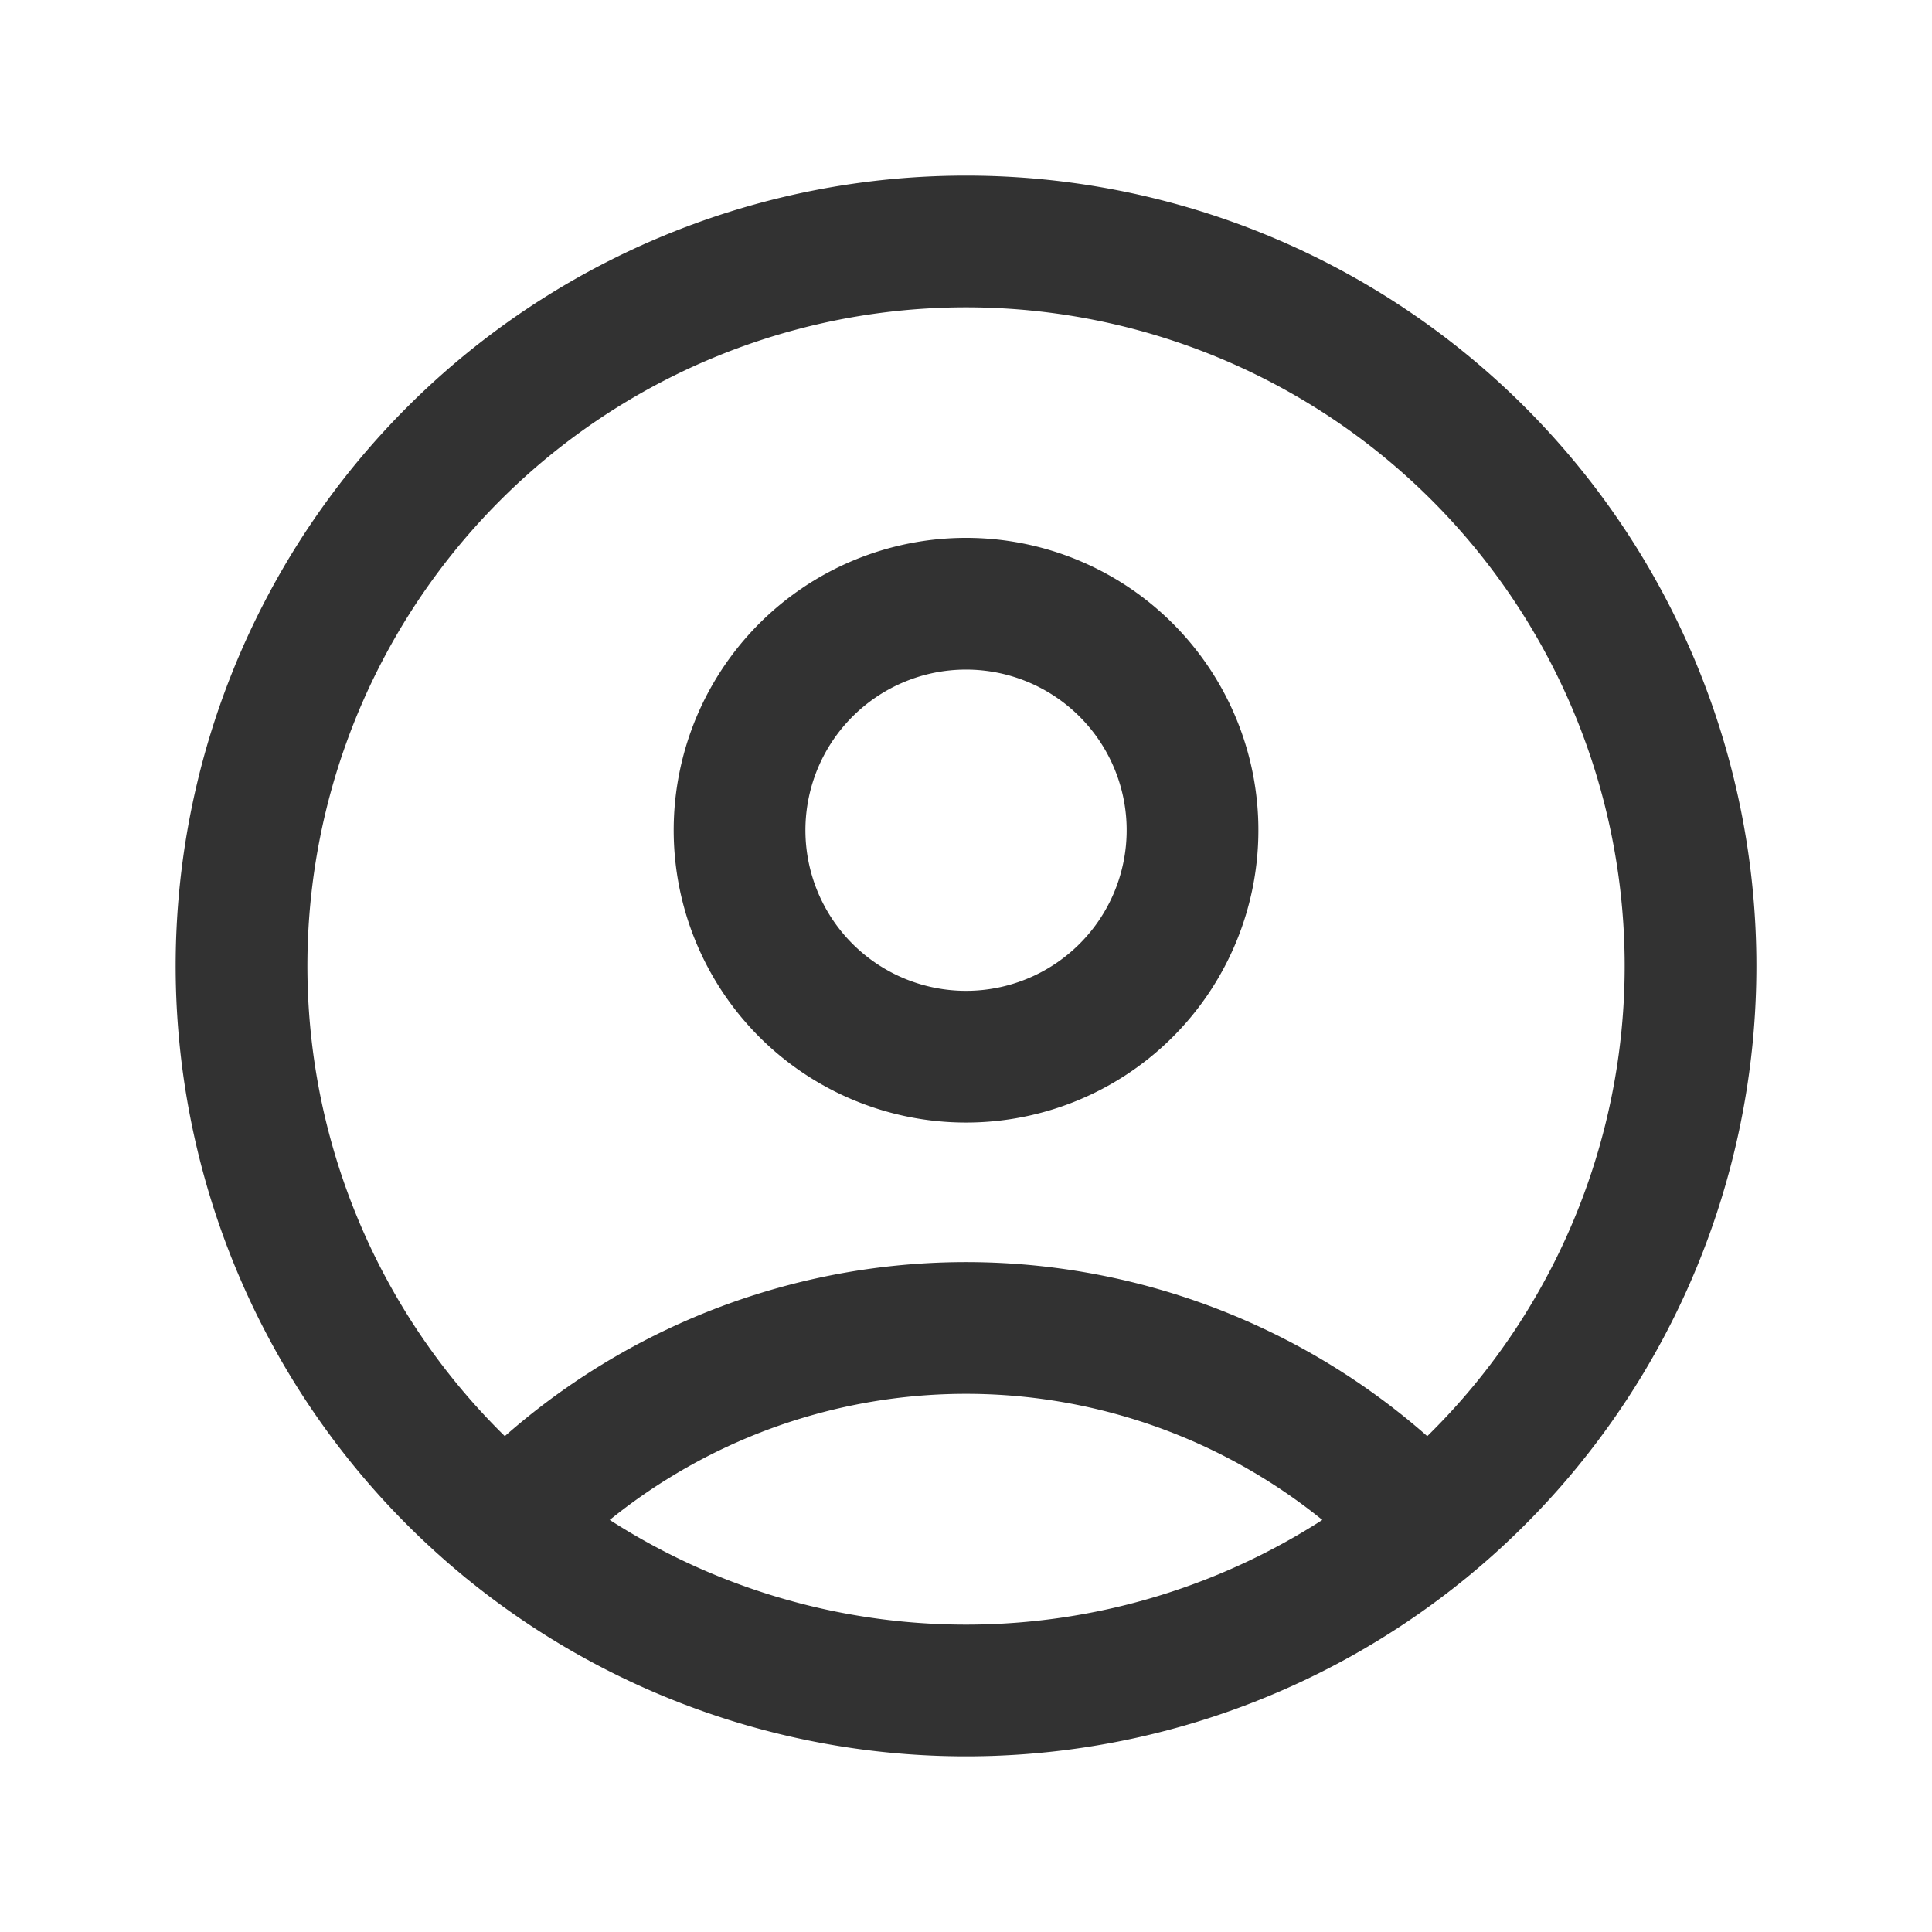 <svg id="User_Profile.6" data-name="User,Profile.6" xmlns="http://www.w3.org/2000/svg" width="22" height="22" viewBox="0 0 22 22">
  <g id="Group_2128" data-name="Group 2128" transform="translate(2.75 2.75)">
    <path id="Path_9170" data-name="Path 9170" d="M17.084,5.416a8.25,8.25,0,1,1-11.667,0,8.25,8.25,0,0,1,11.667,0" transform="translate(-3 -3)" fill="none" stroke="#323232" stroke-linecap="round" stroke-linejoin="round" stroke-width="1.5"/>
    <path id="Path_9171" data-name="Path 9171" d="M13.348,8.255a2.579,2.579,0,1,1-3.647,0,2.579,2.579,0,0,1,3.647,0M16.756,18A7.2,7.2,0,0,0,6.293,18" transform="translate(-3.274 -3.375)" fill="none" stroke="#323232" stroke-linecap="round" stroke-linejoin="round" stroke-width="1.5"/>
  </g>
  <path id="Path_9172" data-name="Path 9172" d="M0,0H22V22H0Z" fill="none"/>
</svg>
